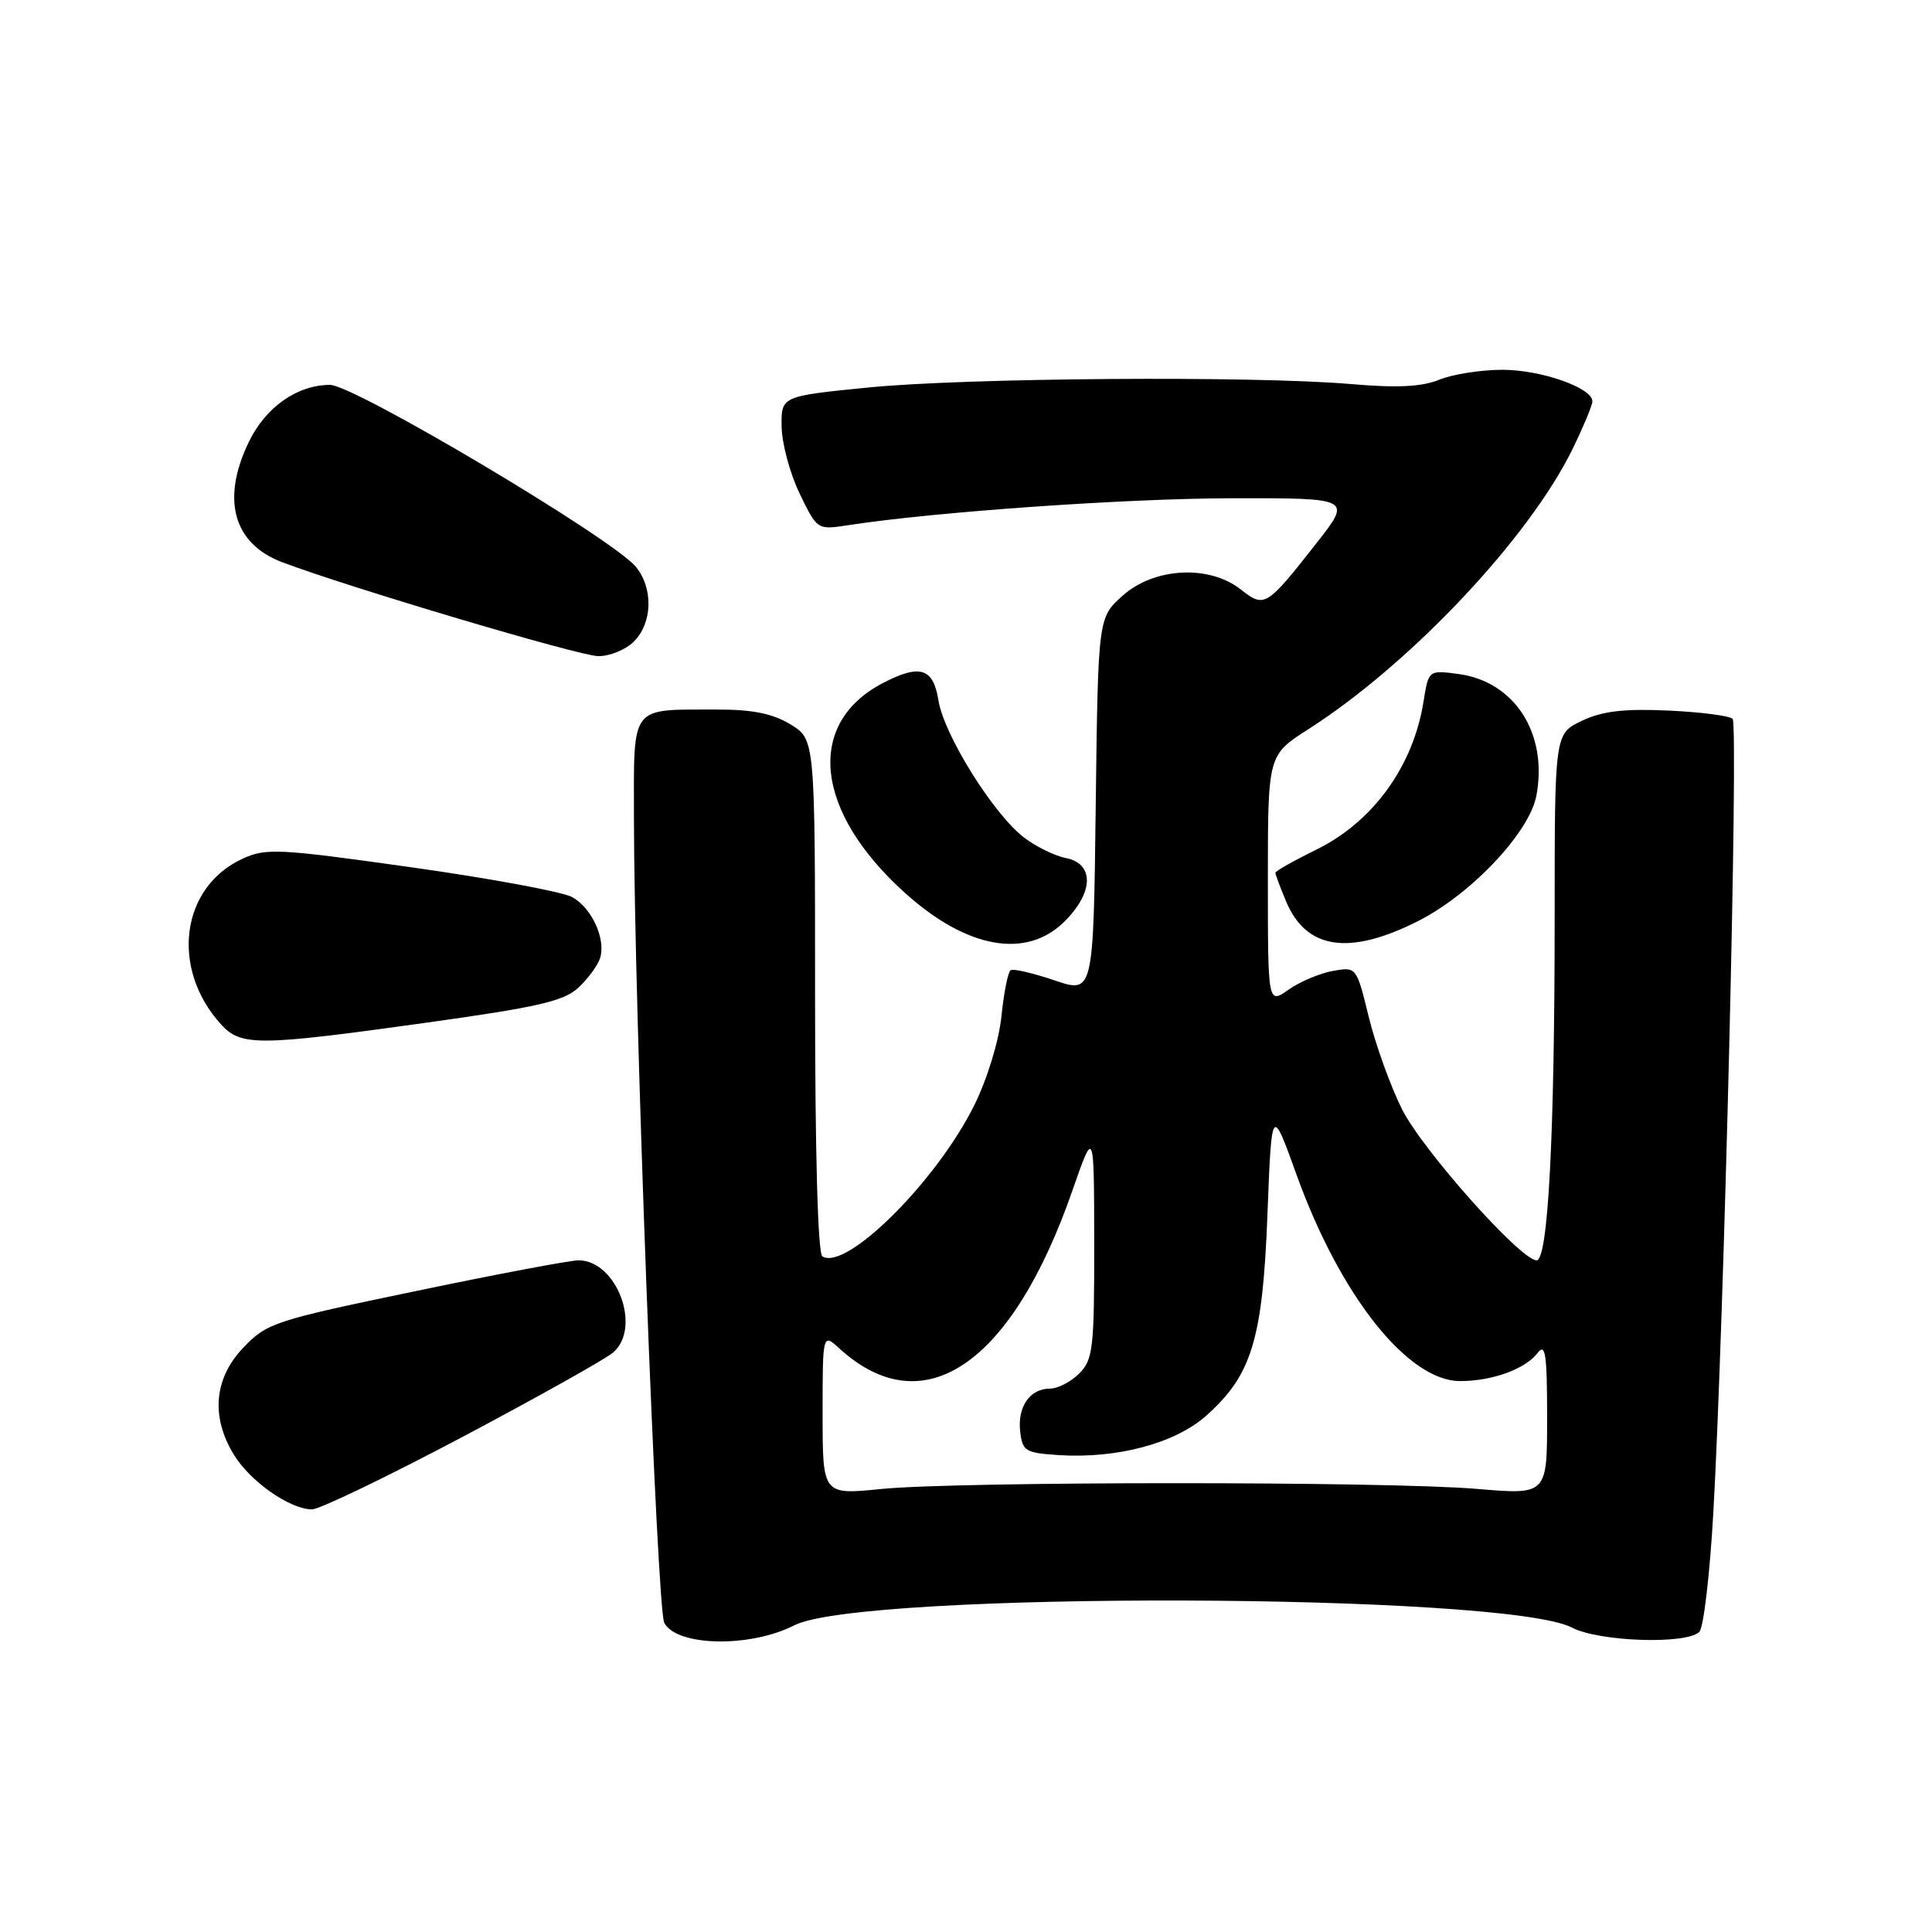 <?xml version="1.0" encoding="UTF-8" standalone="no"?>
<!DOCTYPE svg PUBLIC "-//W3C//DTD SVG 1.1//EN" "http://www.w3.org/Graphics/SVG/1.1/DTD/svg11.dtd" >
<svg xmlns="http://www.w3.org/2000/svg" xmlns:xlink="http://www.w3.org/1999/xlink" version="1.1" viewBox="0 0 256 256">
 <g >
 <path fill="currentColor"
d=" M 105.25 215.36 C 114.14 210.81 199.46 211.06 208.28 215.66 C 211.88 217.54 223.47 217.93 225.17 216.23 C 225.74 215.66 226.57 208.52 227.03 200.35 C 228.45 175.12 230.37 96.03 229.58 95.25 C 229.17 94.84 225.33 94.35 221.03 94.15 C 215.16 93.89 212.33 94.22 209.61 95.51 C 206.00 97.23 206.00 97.23 206.00 121.46 C 206.00 150.51 205.13 167.00 203.61 167.00 C 201.50 167.00 188.47 152.37 185.77 146.97 C 184.26 143.96 182.29 138.49 181.38 134.80 C 179.74 128.10 179.74 128.10 176.62 128.65 C 174.90 128.96 172.26 130.07 170.75 131.13 C 168.00 133.06 168.00 133.06 168.00 116.56 C 168.00 100.06 168.00 100.06 173.34 96.64 C 186.86 88.00 202.57 71.34 208.36 59.52 C 209.81 56.55 211.00 53.70 211.00 53.18 C 211.00 51.38 204.19 49.00 199.07 49.00 C 196.24 49.00 192.49 49.59 190.72 50.31 C 188.38 51.26 185.17 51.42 179.00 50.89 C 166.12 49.78 127.97 50.06 115.00 51.35 C 103.50 52.50 103.50 52.50 103.57 56.57 C 103.61 58.81 104.69 62.79 105.97 65.43 C 108.29 70.22 108.29 70.22 112.39 69.59 C 123.87 67.82 149.28 66.04 163.32 66.02 C 179.13 66.00 179.13 66.00 174.42 72.00 C 167.79 80.44 167.56 80.58 164.40 78.10 C 160.22 74.81 152.94 75.19 148.77 78.92 C 145.50 81.83 145.50 81.83 145.19 106.74 C 144.88 131.65 144.88 131.65 139.72 129.90 C 136.88 128.94 134.27 128.33 133.92 128.55 C 133.57 128.76 133.02 131.50 132.70 134.64 C 132.36 137.92 130.84 142.92 129.11 146.42 C 124.14 156.48 112.14 168.44 108.97 166.48 C 108.37 166.11 108.00 152.80 108.00 131.93 C 108.00 97.97 108.00 97.97 104.75 95.99 C 102.38 94.55 99.73 94.01 95.00 94.02 C 83.37 94.04 84.00 93.22 84.00 108.37 C 84.01 132.81 87.04 213.21 88.02 215.04 C 89.70 218.17 99.41 218.35 105.25 215.36 Z  M 61.34 190.37 C 71.33 185.07 80.29 180.05 81.25 179.21 C 85.06 175.90 81.71 167.00 76.65 167.00 C 75.55 167.00 65.84 168.83 55.07 171.08 C 36.37 174.97 35.36 175.30 32.25 178.56 C 28.36 182.64 27.91 187.71 30.99 192.76 C 33.16 196.31 38.42 199.99 41.34 200.00 C 42.34 200.00 51.34 195.66 61.34 190.37 Z  M 56.51 135.51 C 71.34 133.44 74.73 132.66 76.66 130.85 C 77.93 129.66 79.21 127.91 79.51 126.97 C 80.31 124.44 78.42 120.30 75.80 118.86 C 74.53 118.17 64.95 116.39 54.50 114.92 C 36.90 112.44 35.25 112.35 32.13 113.79 C 23.94 117.56 22.55 128.34 29.30 135.75 C 31.94 138.64 34.21 138.62 56.51 135.51 Z  M 141.08 122.08 C 144.94 118.21 145.01 114.45 141.22 113.69 C 139.70 113.39 137.16 112.13 135.58 110.89 C 131.51 107.69 125.08 97.33 124.35 92.82 C 123.67 88.51 121.92 87.96 117.04 90.48 C 106.69 95.83 107.91 107.52 119.94 118.34 C 128.15 125.73 136.03 127.12 141.08 122.08 Z  M 187.88 122.06 C 194.92 118.51 202.67 110.30 203.58 105.43 C 205.12 97.20 200.71 90.31 193.26 89.31 C 189.29 88.78 189.29 88.78 188.62 92.99 C 187.25 101.56 181.91 108.92 174.40 112.59 C 171.43 114.05 169.00 115.42 169.00 115.65 C 169.00 115.88 169.63 117.58 170.41 119.43 C 173.07 125.81 178.76 126.66 187.88 122.06 Z  M 84.00 85.00 C 86.47 82.53 86.58 77.93 84.25 75.10 C 81.15 71.35 46.93 51.00 43.73 51.00 C 39.39 51.00 35.21 53.94 32.98 58.54 C 29.28 66.18 30.91 72.05 37.40 74.50 C 46.34 77.87 76.66 86.89 79.25 86.94 C 80.76 86.97 82.90 86.10 84.00 85.00 Z  M 109.00 187.37 C 109.00 176.65 109.00 176.65 111.25 178.70 C 122.35 188.81 134.05 180.87 142.09 157.78 C 144.97 149.50 144.97 149.50 144.99 164.75 C 145.00 178.68 144.83 180.17 143.00 182.00 C 141.90 183.10 140.16 184.00 139.12 184.00 C 136.47 184.00 134.80 186.40 135.18 189.69 C 135.48 192.29 135.87 192.52 140.31 192.81 C 147.96 193.30 155.63 191.27 159.73 187.67 C 165.84 182.30 167.31 177.54 167.94 161.00 C 168.50 146.50 168.50 146.50 171.81 155.69 C 177.57 171.68 186.55 183.00 193.47 183.00 C 197.74 183.00 202.12 181.41 203.75 179.26 C 204.78 177.91 205.00 179.45 205.00 187.84 C 205.00 198.07 205.00 198.07 195.75 197.29 C 183.82 196.27 126.85 196.28 116.75 197.30 C 109.00 198.08 109.00 198.08 109.00 187.37 Z "/>
</g>
</svg>
